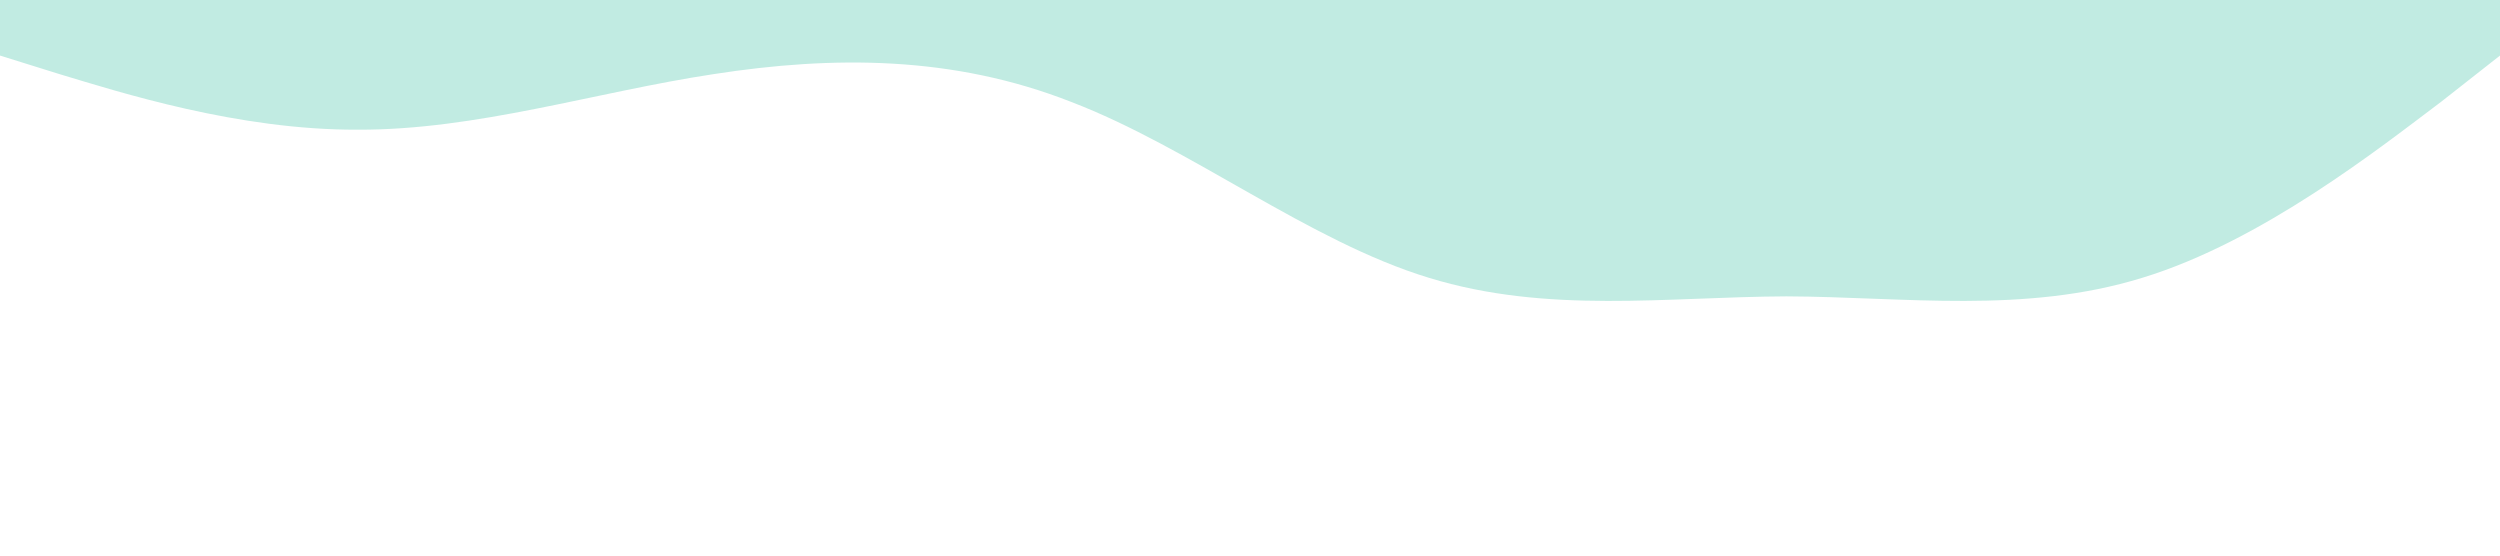 <?xml version="1.0" standalone="no"?><svg xmlns="http://www.w3.org/2000/svg" viewBox="0 0 1440 320"><path fill="#c1ebe2" fill-opacity="1" d="M0,32L34.3,42.7C68.6,53,137,75,206,74.7C274.3,75,343,53,411,42.7C480,32,549,32,617,58.7C685.7,85,754,139,823,160C891.4,181,960,171,1029,170.7C1097.1,171,1166,181,1234,160C1302.9,139,1371,85,1406,58.7L1440,32L1440,0L1405.7,0C1371.4,0,1303,0,1234,0C1165.7,0,1097,0,1029,0C960,0,891,0,823,0C754.3,0,686,0,617,0C548.6,0,480,0,411,0C342.9,0,274,0,206,0C137.1,0,69,0,34,0L0,0Z"></path></svg>